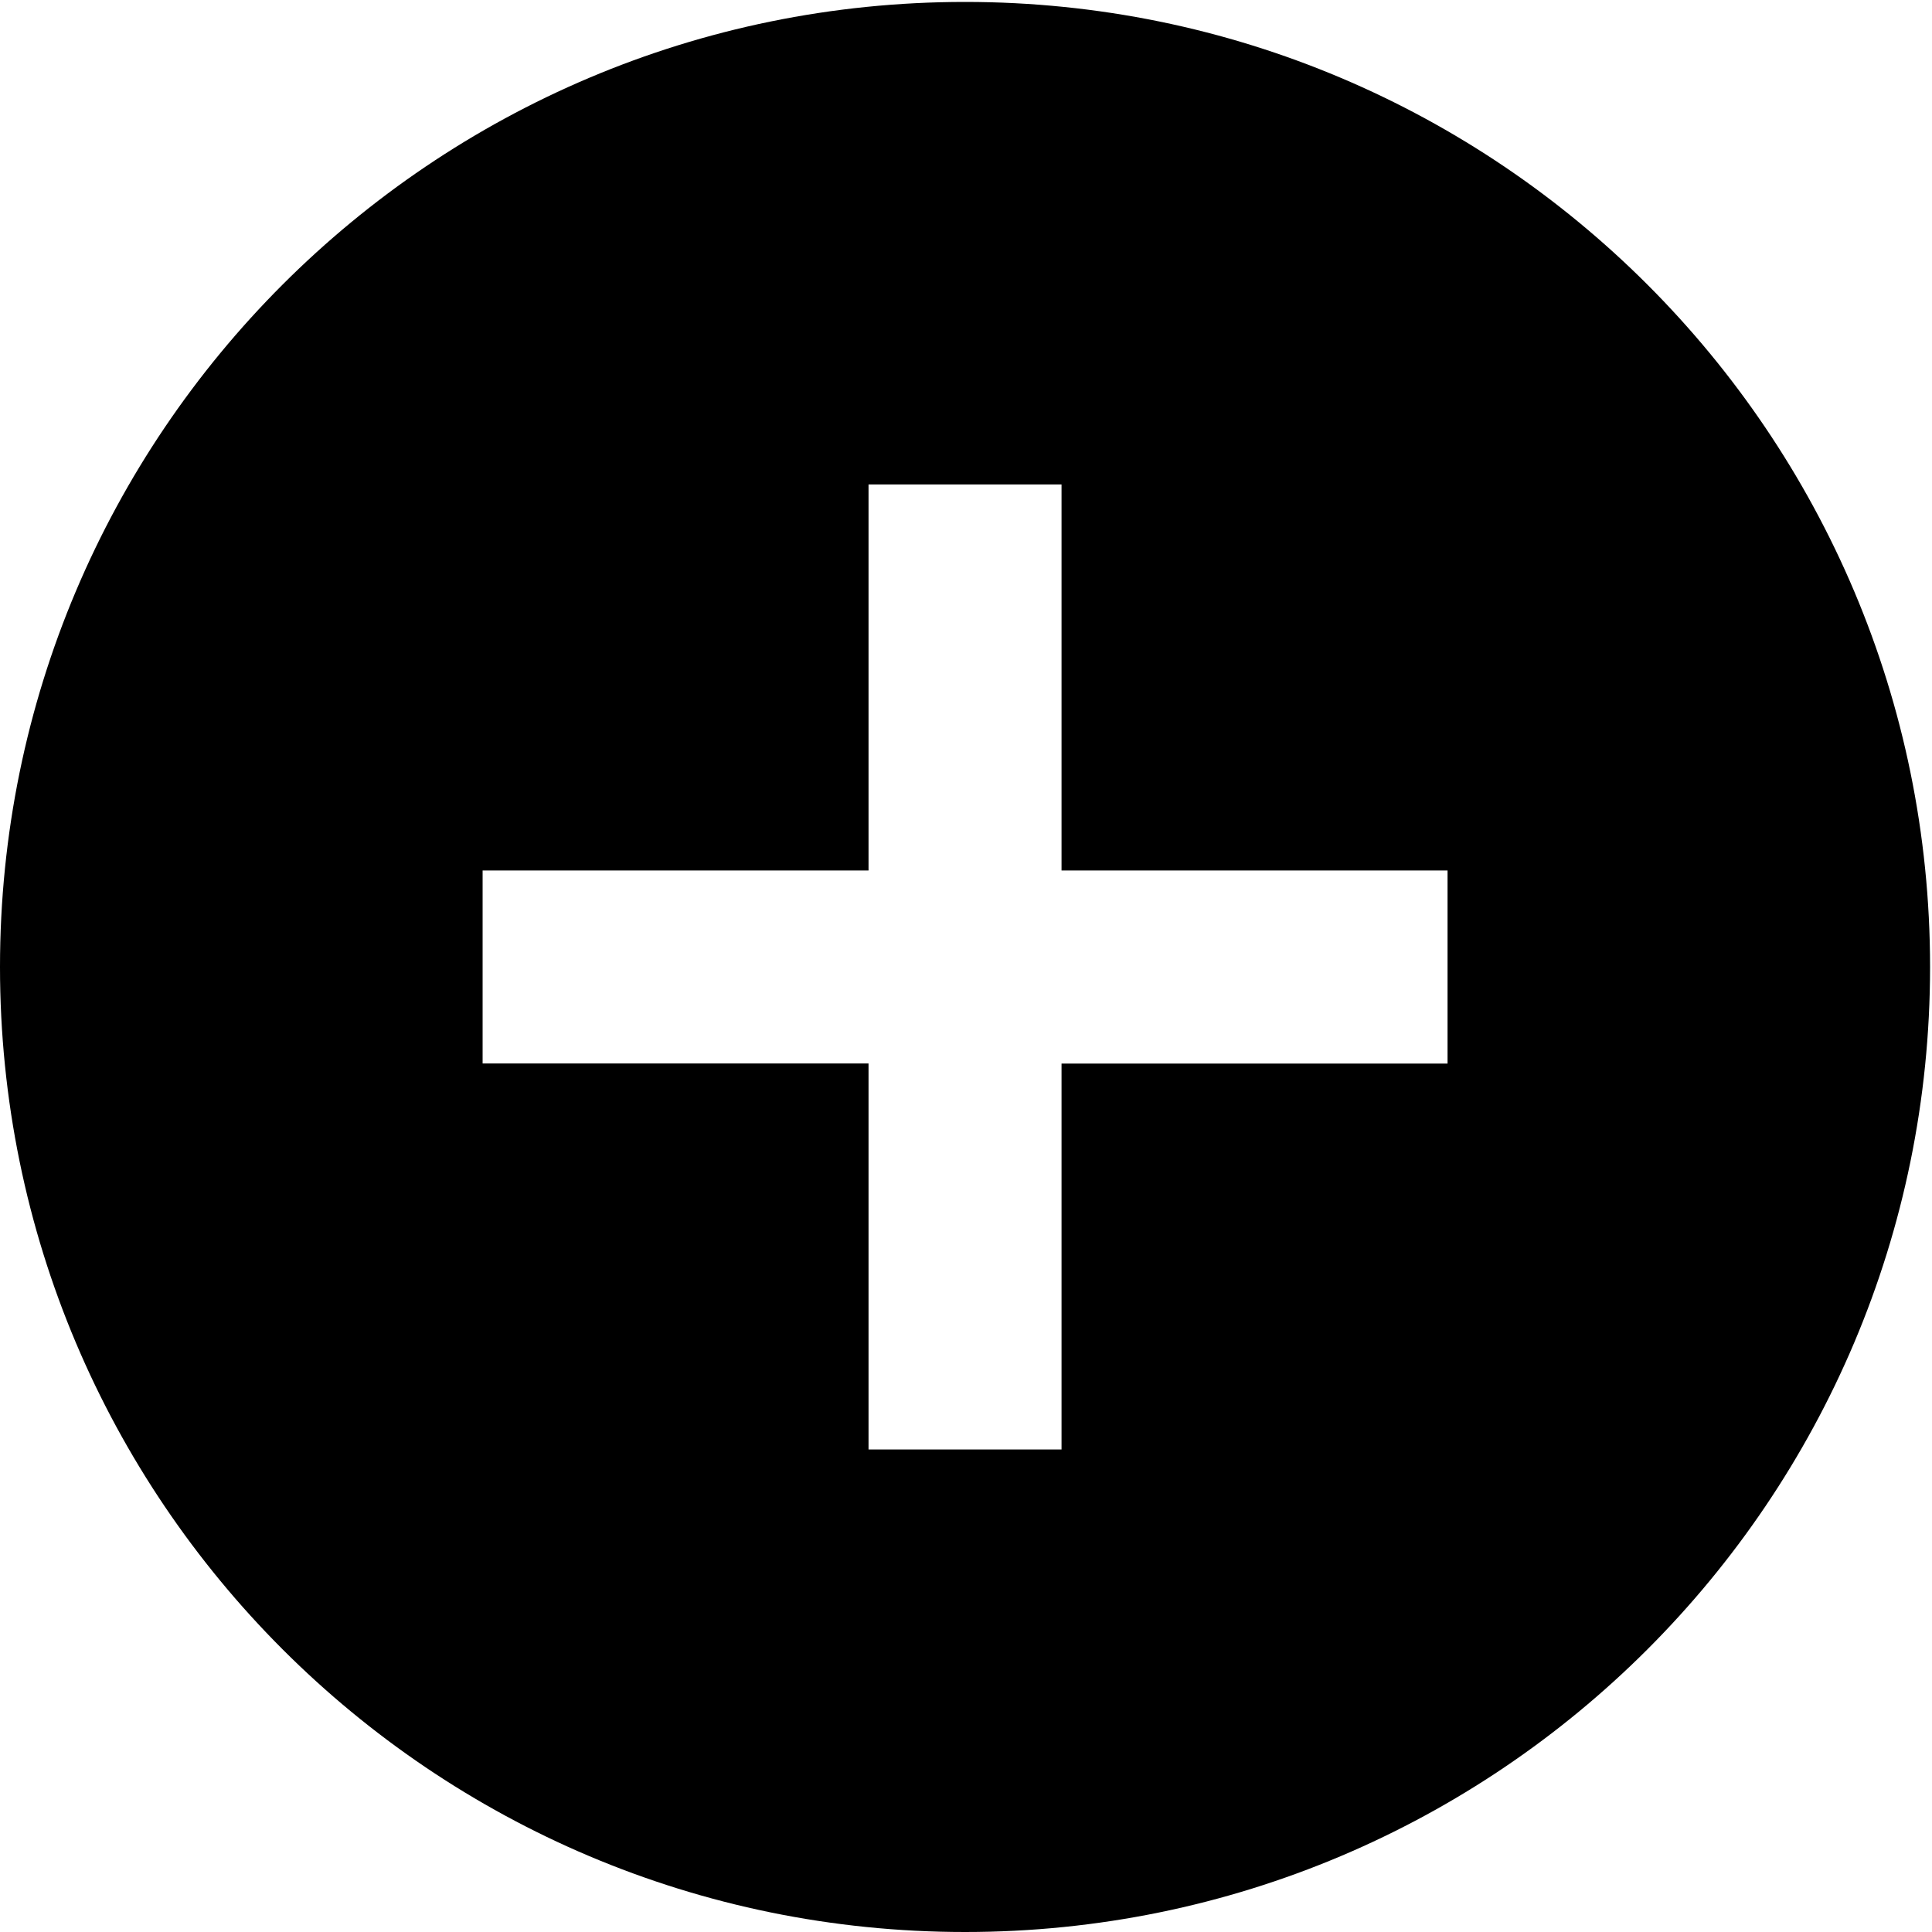 <?xml version="1.0" standalone="no"?><!DOCTYPE svg PUBLIC "-//W3C//DTD SVG 1.1//EN" "http://www.w3.org/Graphics/SVG/1.1/DTD/svg11.dtd"><svg t="1660015239015" class="icon" viewBox="0 0 1024 1024" version="1.1" xmlns="http://www.w3.org/2000/svg" p-id="1383" xmlns:xlink="http://www.w3.org/1999/xlink" width="64" height="64"><defs><style type="text/css">@font-face { font-family: feedback-iconfont; src: url("//at.alicdn.com/t/font_1031158_u69w8yhxdu.woff2?t=1630033759944") format("woff2"), url("//at.alicdn.com/t/font_1031158_u69w8yhxdu.woff?t=1630033759944") format("woff"), url("//at.alicdn.com/t/font_1031158_u69w8yhxdu.ttf?t=1630033759944") format("truetype"); }
</style></defs><path d="M511.488 1024c-282.522 0-511.488-228.966-511.488-511.488C0 230.042 228.915 1.024 511.488 1.024c282.47 0 511.488 229.018 511.488 511.488 0 282.522-229.018 511.488-511.488 511.488z m-51.2-562.637H255.795v102.298H460.339v204.595h102.298V563.712h204.595V461.363h-204.595V256.768H460.339v204.595z" p-id="1384"></path></svg>